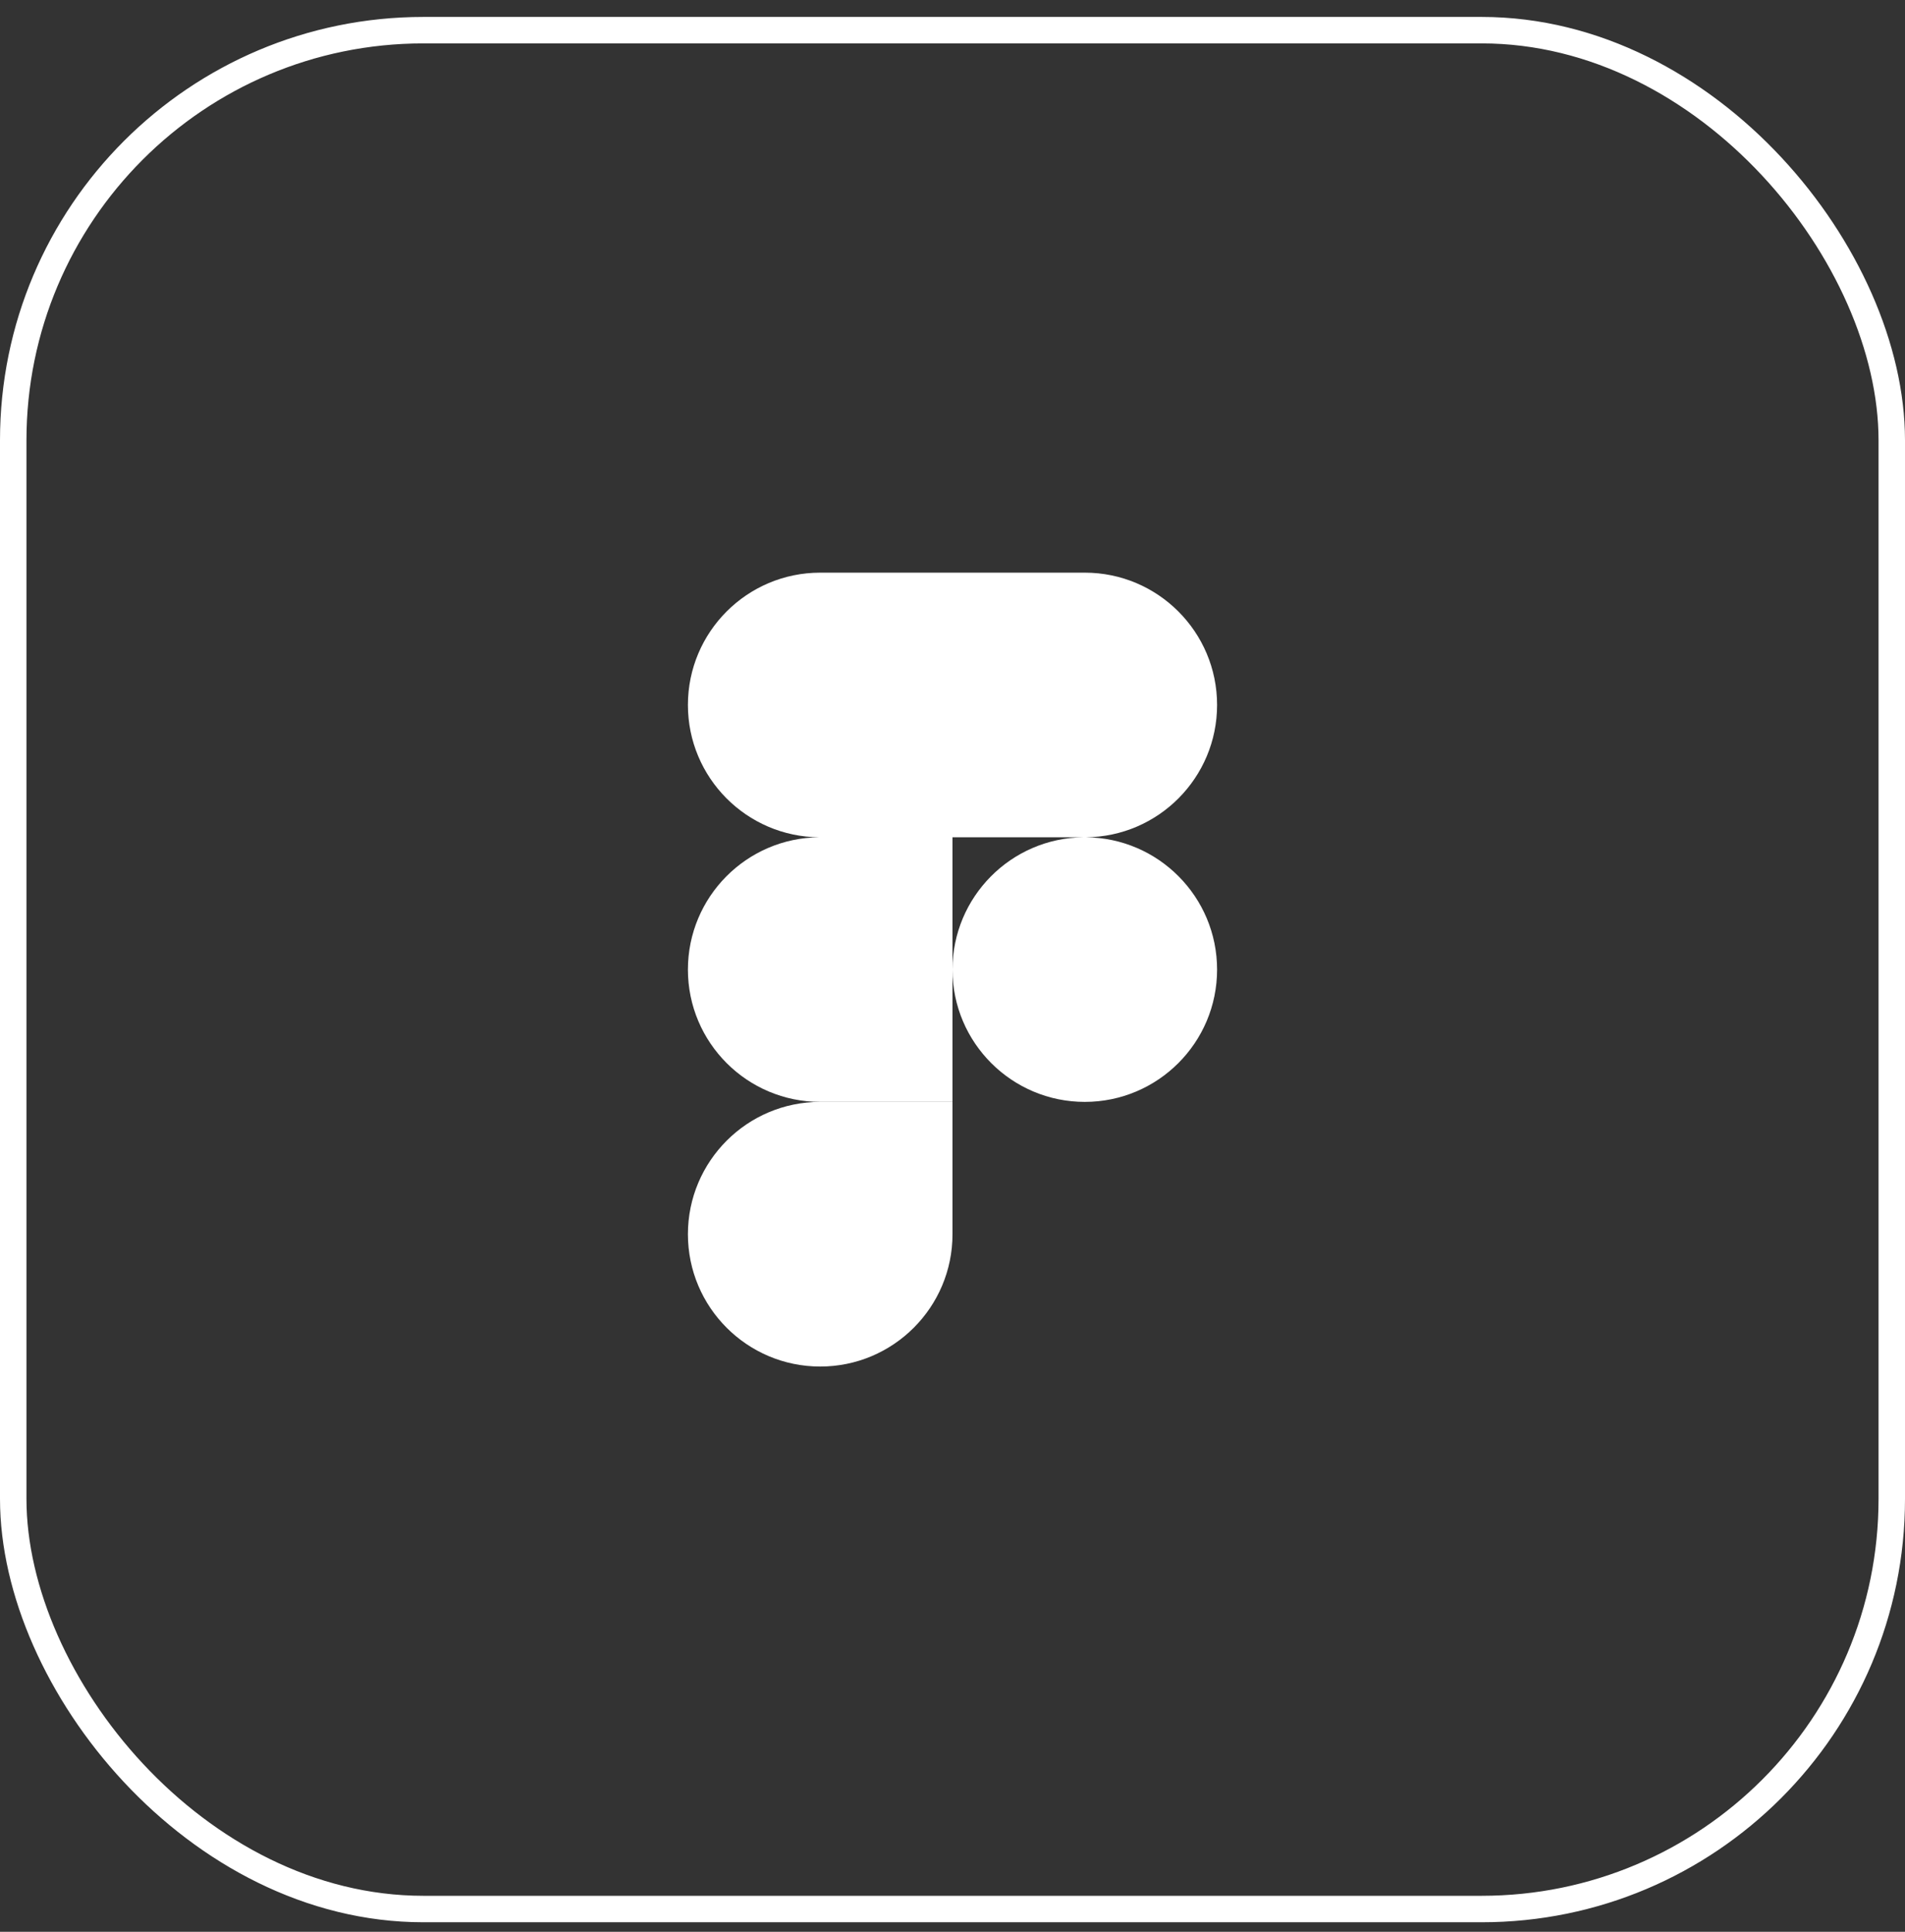 <svg width="72" height="73" viewBox="0 0 72 73" fill="none" xmlns="http://www.w3.org/2000/svg">
<rect x="0" y="0" width="72" height="73" fill="#333333" stroke="none"/>
<rect x="0.5" y="1.14" width="71" height="71" rx="15.5" stroke="white"/>
<path fill-rule="evenodd" clip-rule="evenodd" d="M31 21.64C28.24 21.64 26 23.88 26 26.64C26 29.386 28.218 31.618 30.959 31.64C28.218 31.662 26 33.893 26 36.64C26 39.4 28.24 41.639 31 41.639H36V36.648C36.004 39.404 38.243 41.639 41 41.639C43.76 41.639 46 39.4 46 36.64C46 33.893 43.782 31.662 41.041 31.64C43.782 31.618 46 29.386 46 26.64C46 23.88 43.76 21.64 41 21.64H31ZM40.942 31.64H36V36.632C36.004 33.895 38.211 31.671 40.942 31.64Z" fill="white"/>
<path d="M31 51.64C33.76 51.64 36 49.4 36 46.64V41.639H31C28.24 41.639 26 43.88 26 46.64C26 49.4 28.24 51.64 31 51.64Z" fill="white"/>
</svg>
